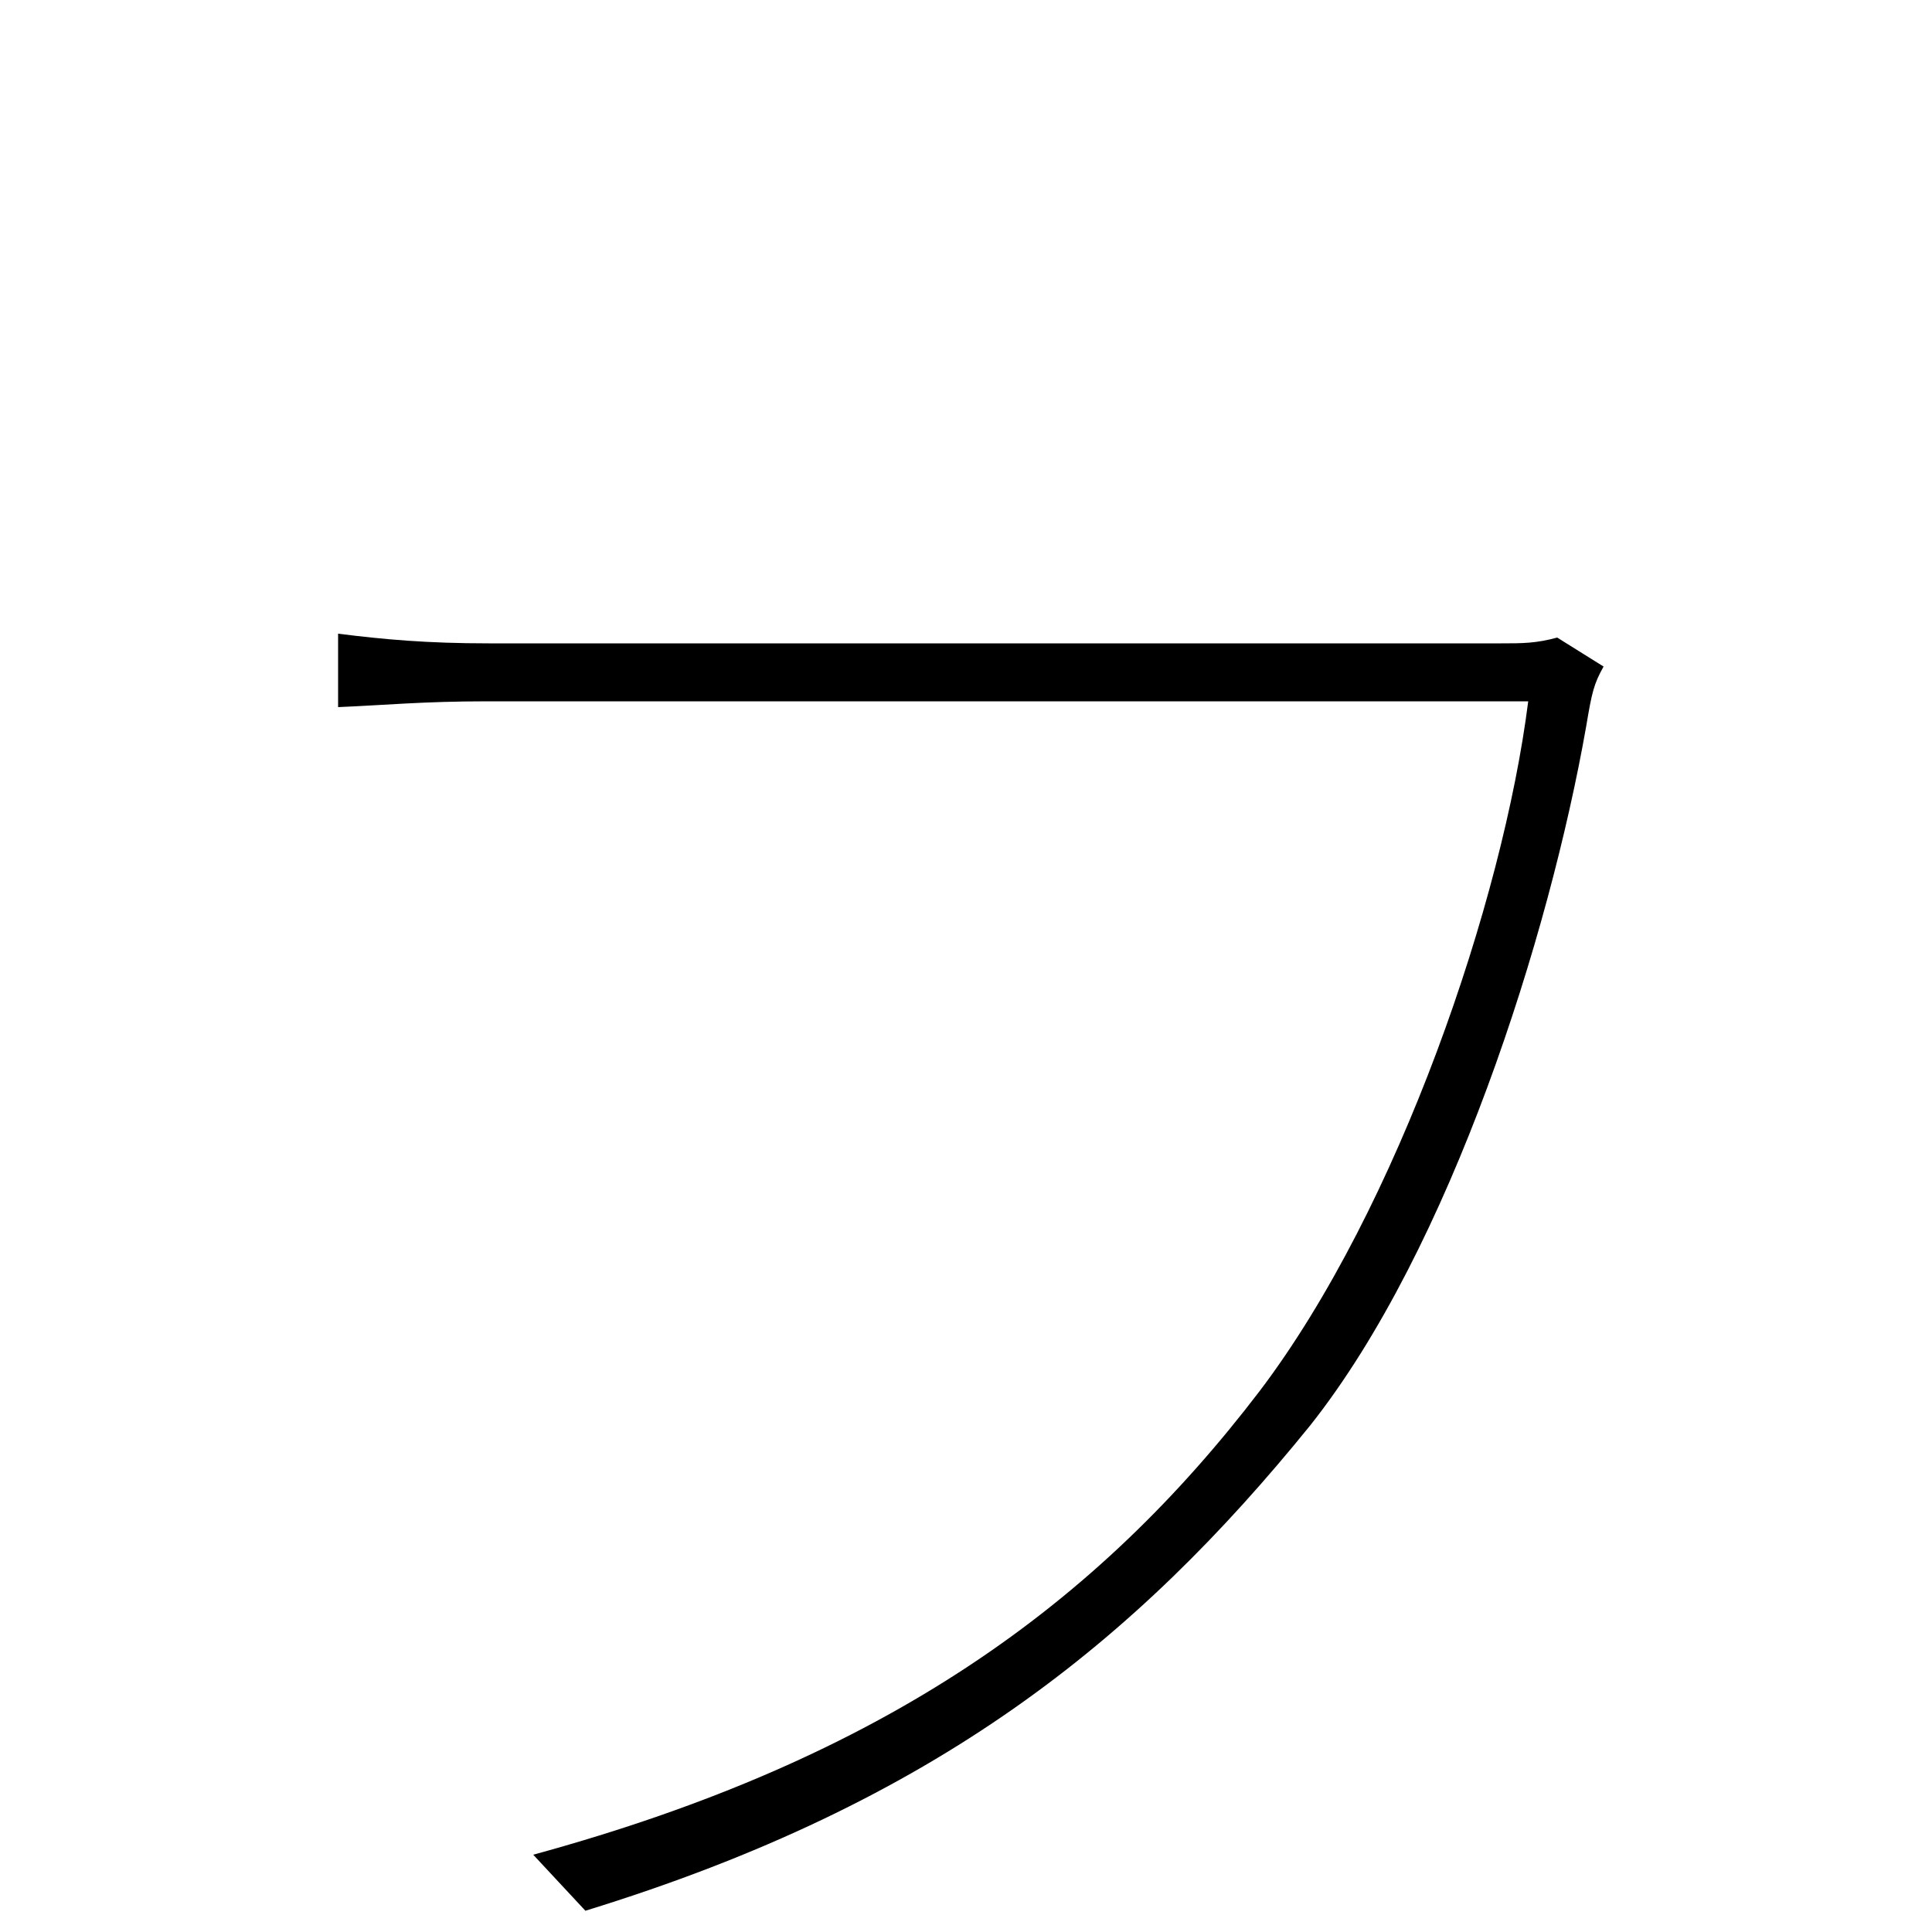 <svg xmlns="http://www.w3.org/2000/svg" viewBox="0 -1000 1000 1000">
	<path fill="#000000" d="M830 -655L806 -670C795 -667 788 -667 777 -667H253C221 -667 199 -669 175 -672V-634C199 -635 219 -637 252 -637H791C778 -534 724 -375 652 -280C568 -170 459 -90 276 -40L303 -11C485 -67 588 -151 678 -262C751 -354 802 -516 821 -624C824 -642 825 -646 830 -655Z"/>
</svg>